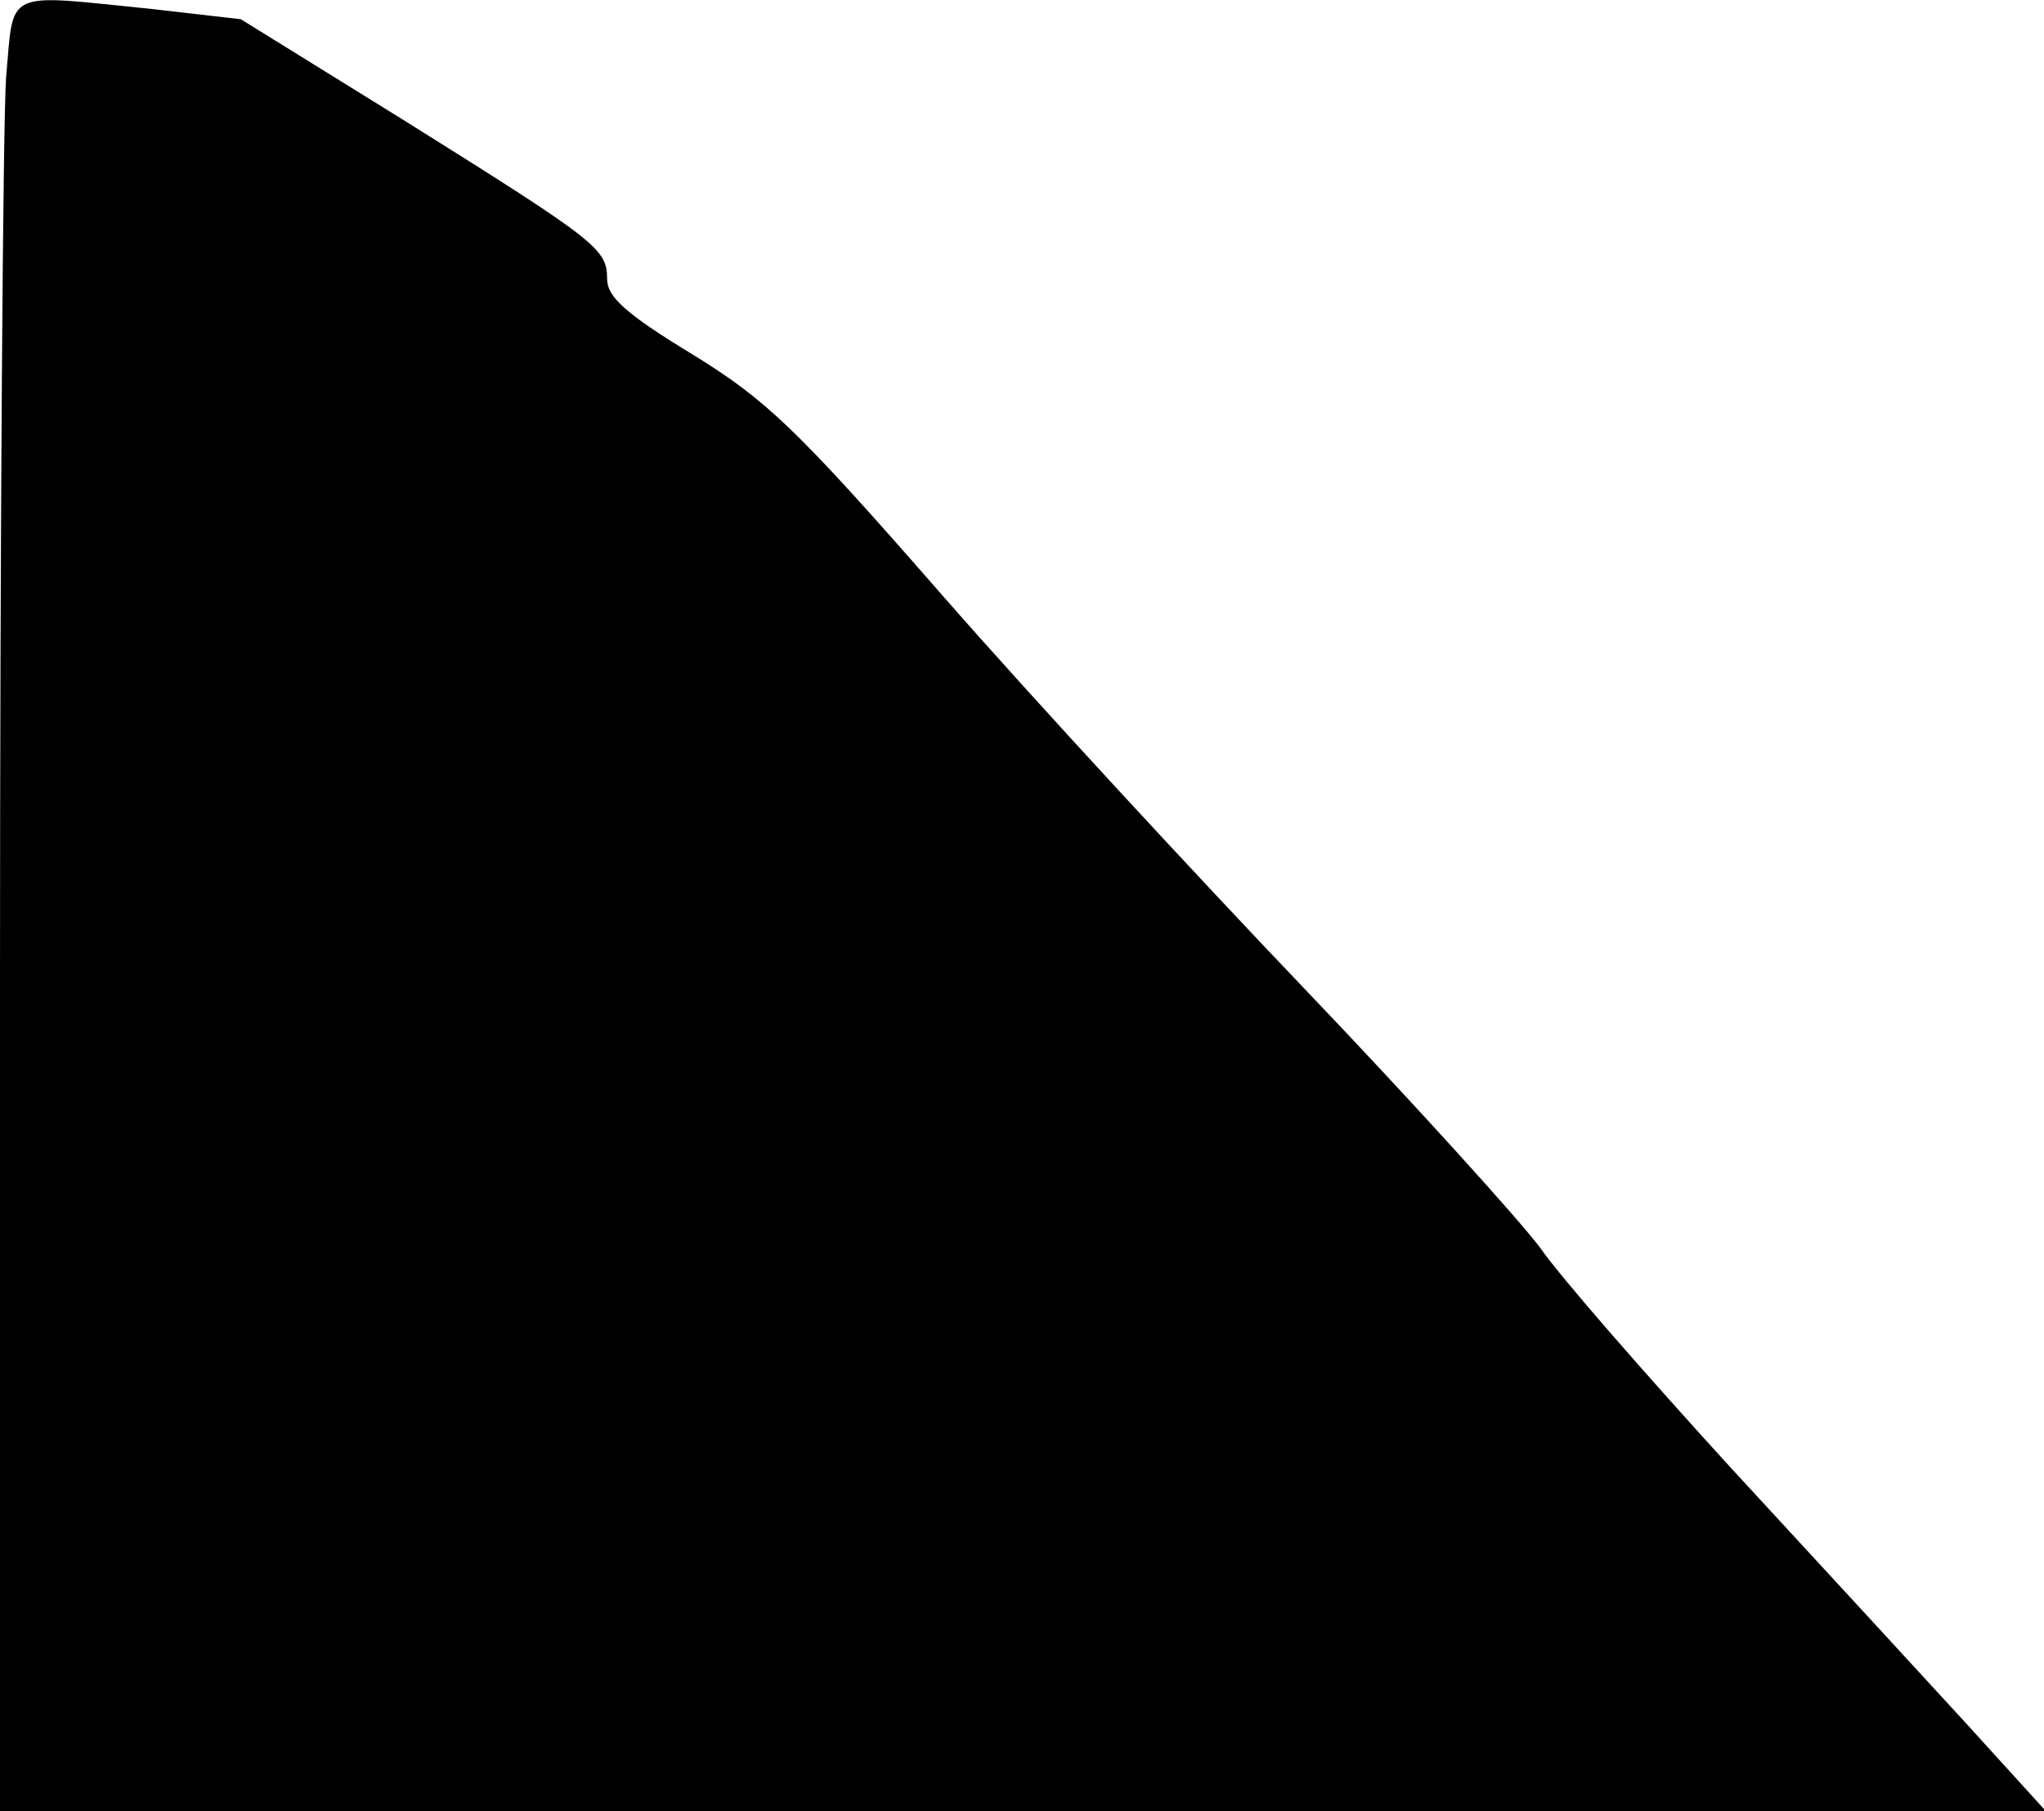 <?xml version="1.0" standalone="no"?>
<!DOCTYPE svg PUBLIC "-//W3C//DTD SVG 20010904//EN"
 "http://www.w3.org/TR/2001/REC-SVG-20010904/DTD/svg10.dtd">
<svg version="1.0" xmlns="http://www.w3.org/2000/svg"
 width="202pt" height="179pt" viewBox="0 0 202 179"
 preserveAspectRatio="xMidYMid meet">
<g transform="translate(0,179) scale(0.1,-0.1)"
fill="#000000" stroke="none">
<path fill="#000000" stroke="none" d="M6 1713 c-3 -42 -6 -444 -6 -895 l0
-818 1011 0 1011 0 -80 88 c-44 48 -148 161 -232 252 -83 91 -168 188 -188
217 -21 28 -125 143 -232 255 -107 112 -269 287 -359 390 -145 166 -174 193
-247 238 -66 40 -84 57 -84 74 0 30 -9 37 -199 156 l-163 101 -87 10 c-149 15
-137 21 -145 -68z"/>
</g>
</svg>
